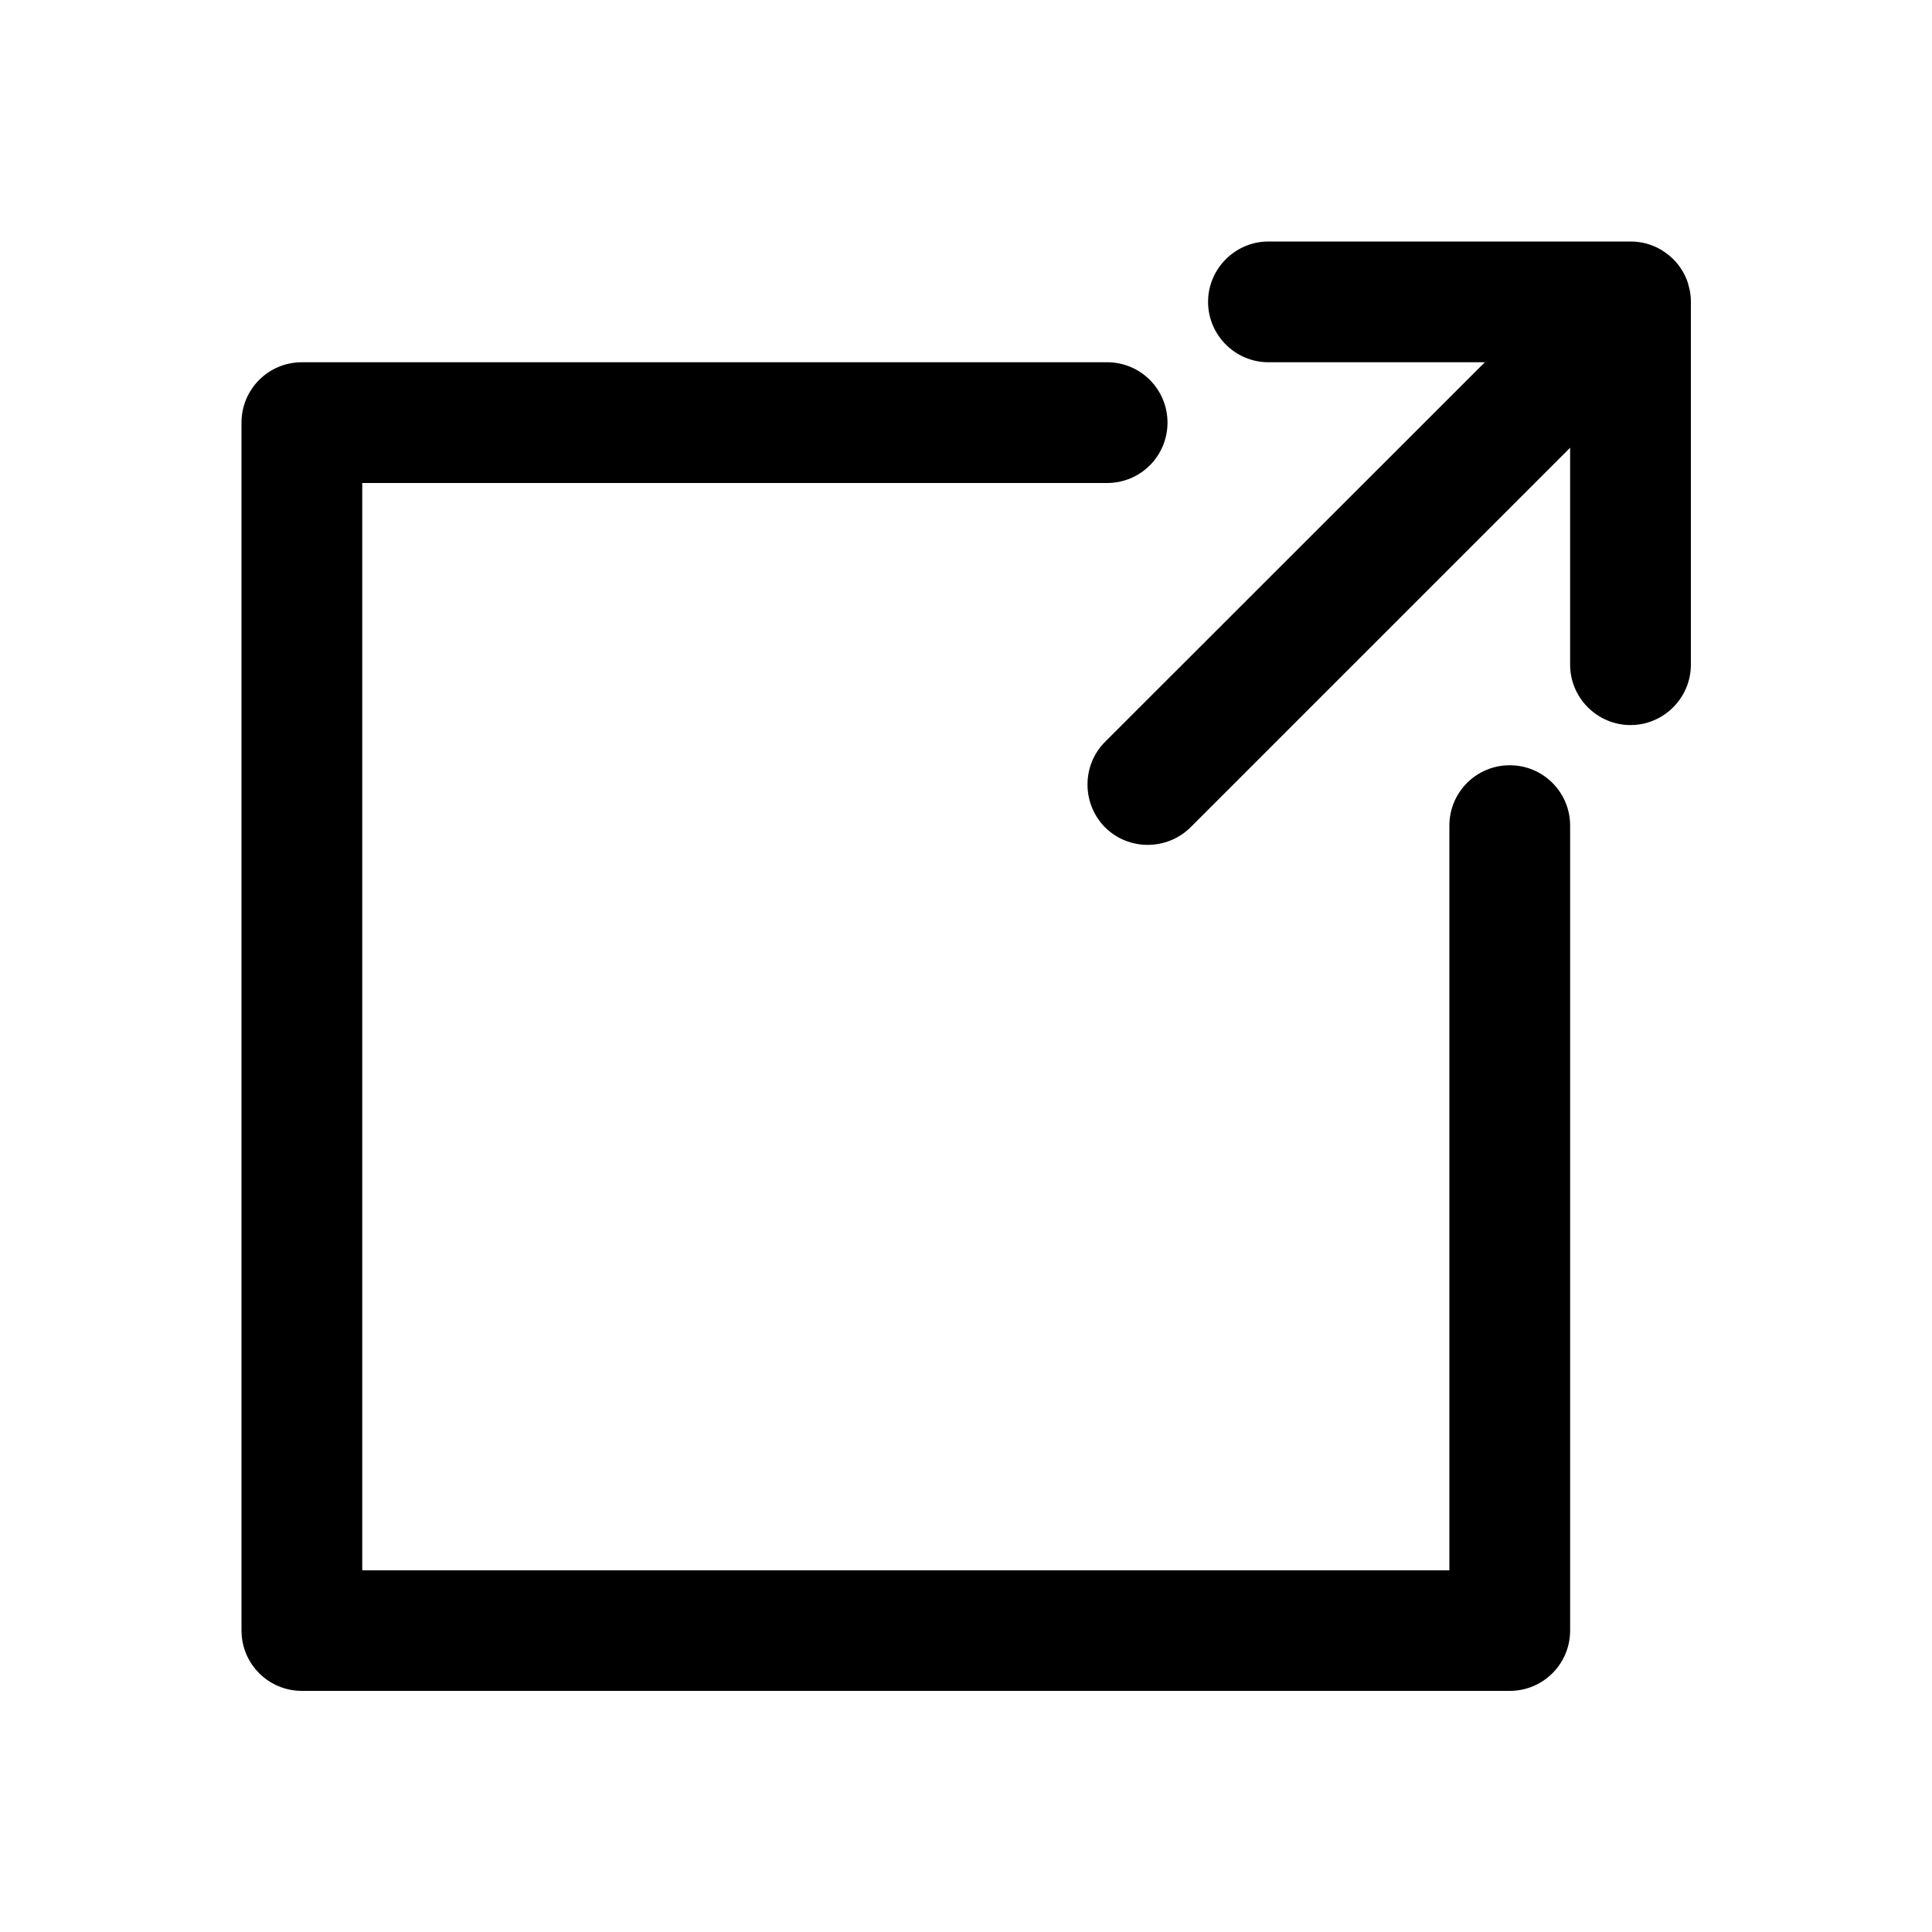<?xml version="1.0" standalone="no"?><!DOCTYPE svg PUBLIC "-//W3C//DTD SVG 1.1//EN" "http://www.w3.org/Graphics/SVG/1.1/DTD/svg11.dtd"><svg t="1598778896332" class="icon" viewBox="0 0 1024 1024" version="1.1" xmlns="http://www.w3.org/2000/svg" p-id="9956" xmlns:xlink="http://www.w3.org/1999/xlink" width="128" height="128"><defs><style type="text/css"></style></defs><path d="M896.2 159.9c0-2.1-0.2-4.1-0.6-6v-0.1l-0.3-1.2c0-0.1-0.1-0.3-0.1-0.4-0.1-0.3-0.1-0.5-0.2-0.8-0.1-0.3-0.2-0.6-0.2-0.8 0-0.1-0.1-0.3-0.1-0.4-1.5-4.7-4.1-9.1-7.8-12.8-1.8-1.8-3.9-3.4-6-4.7 0 0-0.1 0-0.1-0.1-0.2-0.1-0.5-0.3-0.7-0.4-4.7-2.7-10.1-4.2-15.8-4.2h-192c-17.6 0-32 14.4-32 32s14.4 32 32 32H787L585.7 393.2c-12.4 12.4-12.4 32.8 0 45.3 12.4 12.4 32.8 12.4 45.3 0l201.2-201.2v115c0 17.6 14.4 32 32 32s32-14.4 32-32v-192-0.4z" p-id="9957"></path><path d="M800.2 405.6c-17.7 0-32 14.3-32 32v394.7H192V256h394.8c17.7 0 32-14.3 32-32s-14.3-32-32-32H160c-17.7 0-32 14.3-32 32v640.2c0 17.7 14.3 32 32 32h640.2c17.7 0 32-14.3 32-32V437.6c0-17.7-14.3-32-32-32z" p-id="9958"></path></svg>